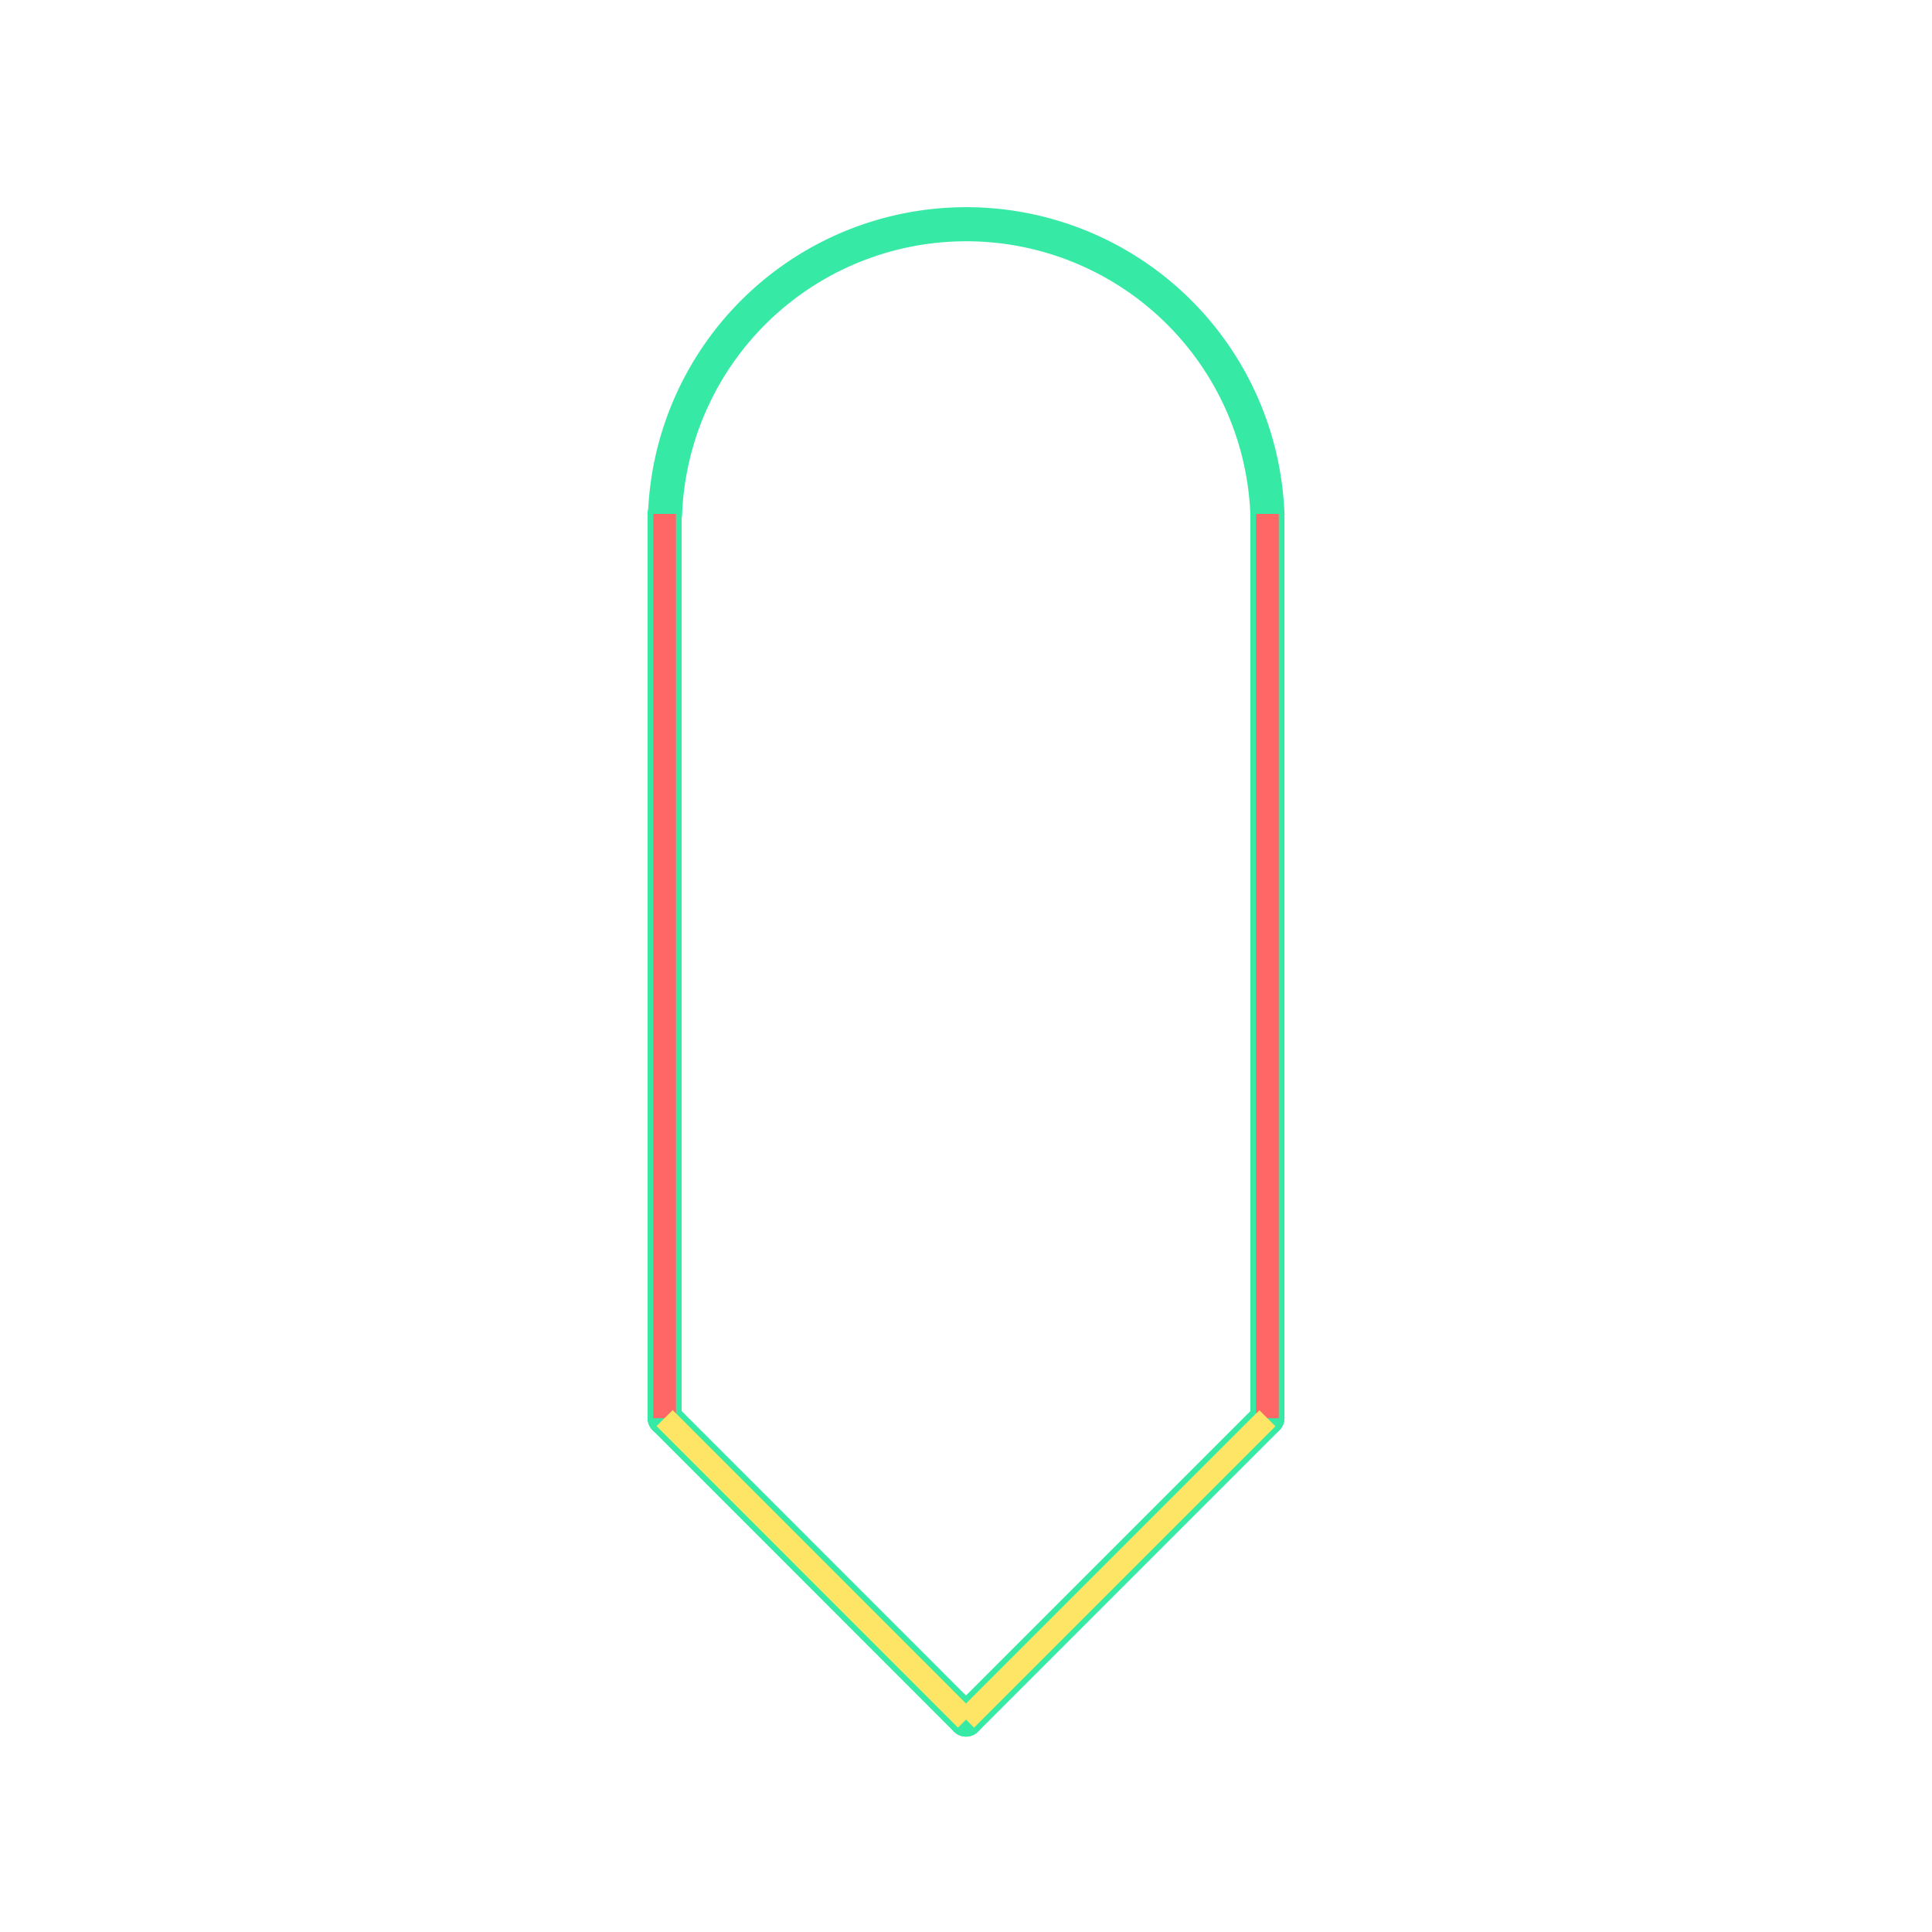 <svg id="_69" data-name="69" xmlns="http://www.w3.org/2000/svg" viewBox="0 0 170 170"><defs><style>.cls-1{opacity:0;}.cls-2{fill:#2580b2;}.cls-3,.cls-4,.cls-5,.cls-6{fill:none;}.cls-3{stroke:#000;}.cls-3,.cls-4{stroke-linecap:round;stroke-linejoin:round;}.cls-4{stroke:#36eaa5;stroke-width:3px;}.cls-5{stroke:#f66;}.cls-5,.cls-6{stroke-linejoin:bevel;stroke-width:2px;}.cls-6{stroke:#ffe566;}</style></defs><title>69_tool1B</title><g id="transparent_bg" data-name="transparent bg" class="cls-1"><rect class="cls-2" width="170" height="170"/></g><g id="shape"><path class="cls-3" d="M111.52,45.22a26.52,26.52,0,0,0-53,0"/><path class="cls-3" d="M58.48,45.22v79.57"/><path class="cls-3" d="M58.48,124.78L85,151.31"/><path class="cls-3" d="M85,151.31l26.52-26.52"/><path class="cls-3" d="M111.52,124.78V45.22"/><path class="cls-4" d="M111.52,45.22a26.52,26.52,0,0,0-53,0"/><path class="cls-4" d="M58.48,45.22v79.57"/><path class="cls-4" d="M58.48,124.78L85,151.31"/><path class="cls-4" d="M85,151.31l26.52-26.52"/><path class="cls-4" d="M111.52,124.78V45.22"/></g><g id="tool1B"><path class="cls-5" d="M111.52,45.22v79.57"/><path class="cls-5" d="M58.48,45.22v79.57"/><path class="cls-6" d="M58.48,124.78L85,151.31"/><path class="cls-6" d="M85,151.31l26.52-26.52"/></g></svg>